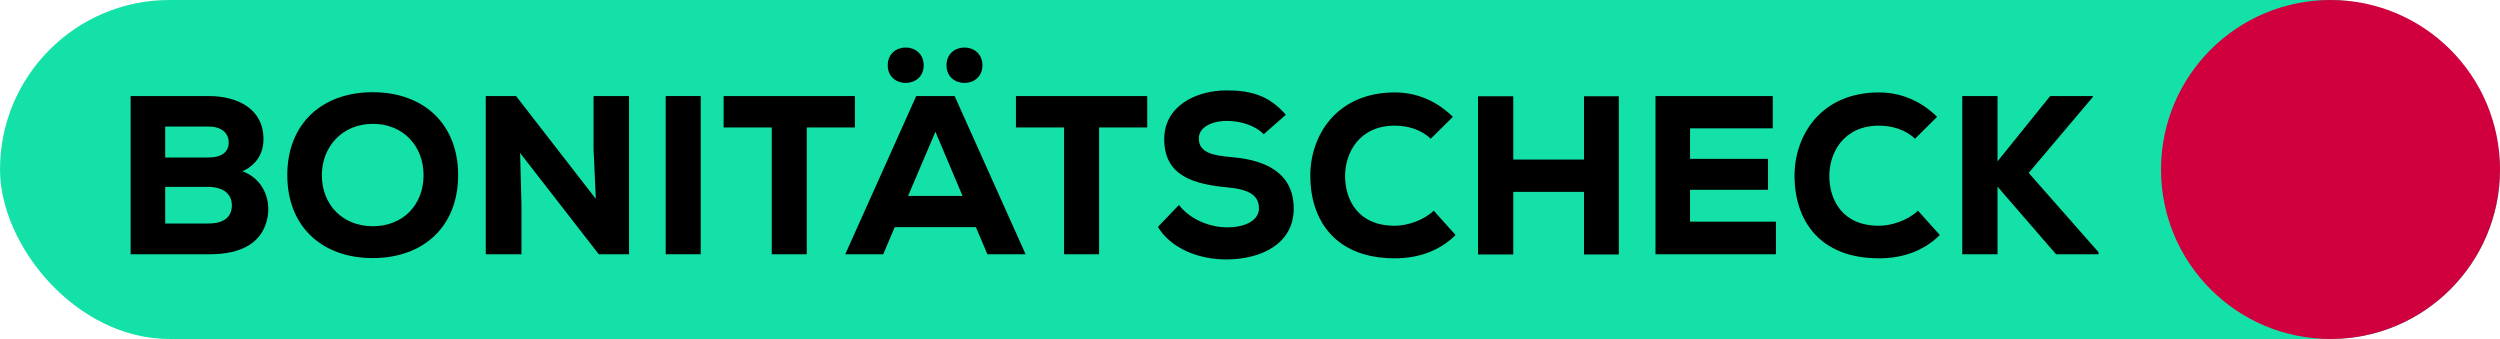 <svg xmlns="http://www.w3.org/2000/svg" width="354" height="48" viewBox="0 0 354 48"><g fill="none" fill-rule="evenodd"><rect width="354" height="48" fill="#14E1A7" rx="24"/><circle cx="330" cy="24" r="24" fill="#CF003D"/><g fill="#000" fill-rule="nonzero" transform="translate(18.496 6.728)"><path d="M4.896 19.736C6.88 19.736 8.992 19.736 10.976 19.736 13.184 19.736 14.336 20.792 14.336 22.36 14.336 23.928 13.28 24.92 11.04 24.92L4.896 24.92 4.896 19.736ZM4.896 11.192 11.04 11.192C12.928 11.192 13.888 12.152 13.888 13.464 13.888 14.776 12.928 15.576 10.976 15.576L4.896 15.576 4.896 11.192ZM0 6.872 0 29.272C3.648 29.272 7.616 29.272 11.232 29.272 15.712 29.272 18.72 27.64 19.392 24.024 19.872 21.432 18.688 18.552 15.84 17.528 17.984 16.536 18.816 14.808 18.816 12.952 18.816 8.792 15.296 6.872 11.04 6.872L0 6.872ZM46.376 18.072C46.376 10.776 41.448 6.328 34.28 6.328 27.112 6.328 22.184 10.776 22.184 18.072 22.184 25.368 27.112 29.816 34.28 29.816 41.448 29.816 46.376 25.368 46.376 18.072ZM41.48 18.072C41.48 22.232 38.632 25.304 34.28 25.304 30.024 25.304 27.08 22.264 27.08 18.072 27.08 14.008 30.024 10.808 34.28 10.808 38.632 10.808 41.48 13.976 41.48 18.072Z"/><polygon points="54.576 6.872 50.288 6.872 50.288 29.272 55.344 29.272 55.344 22.296 55.152 14.936 66.288 29.272 70.576 29.272 70.576 6.872 65.552 6.872 65.552 14.392 65.872 21.432"/><polygon points="80.728 29.272 80.728 6.872 75.768 6.872 75.768 29.272"/><path d="M90.784 29.272 95.744 29.272 95.744 11.32 102.56 11.32 102.56 6.872C96 6.872 90.496 6.872 83.968 6.872L83.968 11.32 90.784 11.32 90.784 29.272ZM121.32 29.272 126.728 29.272 116.68 6.872 111.24 6.872 101.192 29.272 106.568 29.272 108.2 25.432 119.688 25.432 121.32 29.272ZM117.8 21.016 110.088 21.016 113.96 11.928 117.8 21.016ZM107.208 2.52C107.208 5.848 112.296 5.848 112.296 2.52 112.296-.84 107.208-.84 107.208 2.52ZM115.528 2.52C115.528 5.848 120.616 5.848 120.616 2.52 120.616-.84 115.528-.84 115.528 2.52ZM132.176 29.272 137.136 29.272 137.136 11.32 143.952 11.32 143.952 6.872C137.392 6.872 131.888 6.872 125.36 6.872L125.36 11.32 132.176 11.32 132.176 29.272ZM163.576 9.528C161.272 6.84 158.68 6.072 155.224 6.072 150.616 6.072 146.392 8.44 146.36 12.888 146.296 18.168 150.52 19.352 155.256 19.8 158.296 20.056 159.8 20.92 159.768 22.808 159.768 24.408 157.944 25.464 155.288 25.464 153.016 25.464 150.168 24.504 148.44 22.296L145.464 25.4C147.352 28.536 151.384 30.04 155.256 30.008 160.088 29.976 164.696 27.8 164.696 22.808 164.696 17.624 160.504 15.928 156.088 15.544 153.208 15.288 151.256 14.904 151.256 12.856 151.256 11.32 153.048 10.392 155.256 10.392 157.016 10.392 159.192 10.968 160.44 12.28L163.576 9.528ZM184.512 23.096C183.168 24.44 180.8 25.24 179.008 25.24 173.76 25.24 172 21.528 171.968 18.264 171.936 15 173.92 11.064 179.008 11.064 180.8 11.064 182.752 11.608 184.096 12.92L187.232 9.816C184.928 7.544 182.08 6.36 179.008 6.36 170.784 6.36 167.008 12.44 167.04 18.232 167.072 24.344 170.464 29.848 179.008 29.848 182.336 29.848 185.312 28.824 187.616 26.552L184.512 23.096Z"/><polygon points="210.728 29.304 210.728 6.904 205.8 6.904 205.8 15.864 195.784 15.864 195.784 6.904 190.792 6.904 190.792 29.304 195.784 29.304 195.784 20.44 205.8 20.44 205.8 29.304"/><path d="M232.976 24.664 220.816 24.664 220.816 20.152 231.856 20.152 231.856 15.768 220.816 15.768 220.816 11.448 232.528 11.448 232.528 6.872 215.92 6.872C215.92 14.328 215.92 21.816 215.92 29.272L232.976 29.272 232.976 24.664ZM253.08 23.096C251.736 24.44 249.368 25.24 247.576 25.24 242.328 25.24 240.568 21.528 240.536 18.264 240.504 15 242.488 11.064 247.576 11.064 249.368 11.064 251.32 11.608 252.664 12.92L255.8 9.816C253.496 7.544 250.648 6.36 247.576 6.36 239.352 6.36 235.576 12.44 235.608 18.232 235.64 24.344 239.032 29.848 247.576 29.848 250.904 29.848 253.88 28.824 256.184 26.552L253.08 23.096Z"/><polygon points="277.856 6.872 271.808 6.872 264.352 16.12 264.352 6.872 259.36 6.872 259.36 29.272 264.352 29.272 264.352 19.704 272.64 29.272 278.656 29.272 278.656 28.984 268.768 17.752 277.856 7"/></g></g></svg>